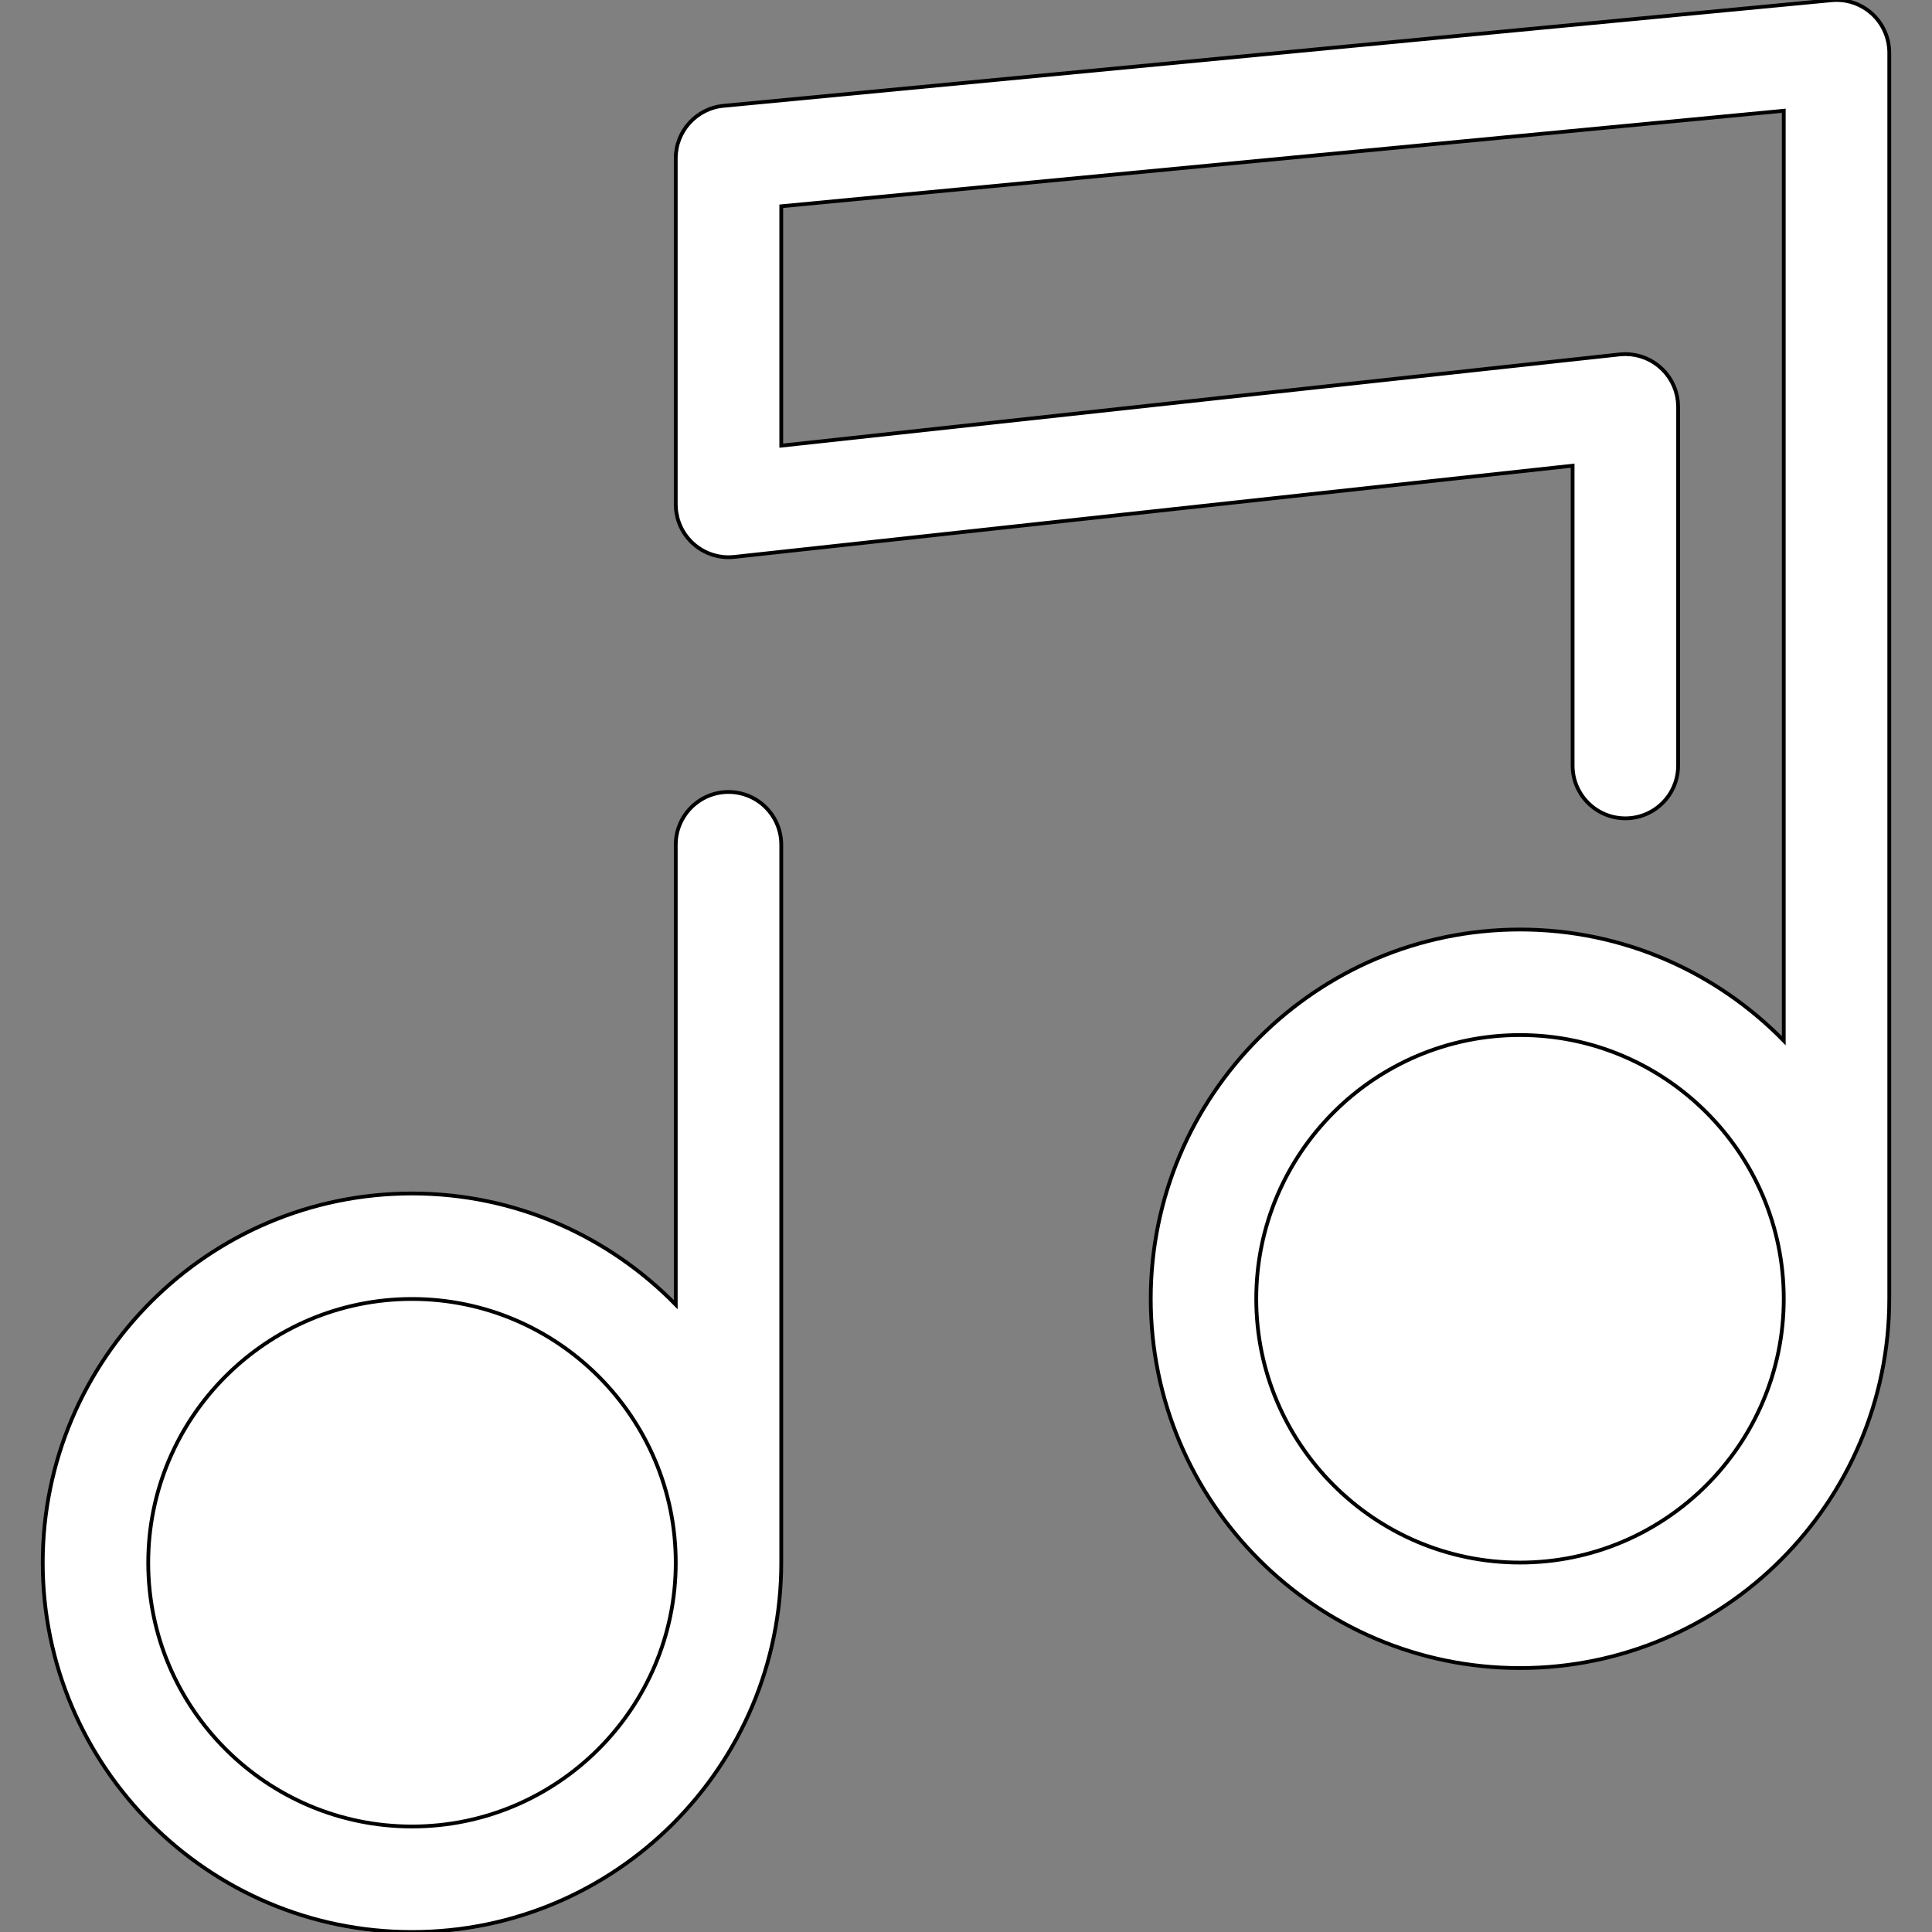 <svg height="200px" width="200px" version="1.1" id="Layer_1" xmlns="http://www.w3.org/2000/svg" xmlns:xlink="http://www.w3.org/1999/xlink" viewBox="0 0 512.002 512.002" xml:space="preserve" fill="#000000" stroke="#000000"><rect x="0" y="0" width="512.002" height="512.002" fill="#808080" stroke="none"/><g id="SVGRepo_bgCarrier" stroke-width="0"></g><g id="SVGRepo_tracerCarrier" stroke-linecap="round" stroke-linejoin="round"></g><g id="SVGRepo_iconCarrier"> <g> <circle style="fill:#ffffffCFF09E;" cx="109.182" cy="414.138" r="83.879"></circle> <circle style="fill:#ffffffCFF09E;" cx="402.814" cy="344.197" r="83.879"></circle> </g> <g> <path style="fill:#ffffff;" d="M193.063,209.883c-7.721,0-13.98,6.259-13.98,13.98V345.75 c-17.777-18.164-42.538-29.465-69.899-29.465c-53.959,0-97.859,43.899-97.859,97.859s43.899,97.859,97.859,97.859 s97.859-43.899,97.859-97.859v-190.28C207.042,216.142,200.784,209.883,193.063,209.883z M109.184,484.041 c-38.542,0-69.899-31.357-69.899-69.899s31.357-69.899,69.899-69.899s69.899,31.357,69.899,69.899S147.726,484.041,109.184,484.041 z"></path> <path style="fill:#ffffff;" d="M496.101,3.637c-2.913-2.649-6.811-3.948-10.731-3.573L191.736,28.041 c-7.174,0.684-12.655,6.71-12.655,13.917v91.735c0,0.01,0.001,0.02,0.001,0.029c0.001,0.243,0.024,0.489,0.038,0.735 c0.013,0.239,0.017,0.481,0.042,0.717c0.001,0.01,0,0.02,0.001,0.031c0.025,0.236,0.073,0.464,0.109,0.696 c0.062,0.383,0.136,0.76,0.228,1.132c0.064,0.261,0.122,0.526,0.2,0.78c0.05,0.164,0.116,0.322,0.172,0.482 c0.091,0.263,0.18,0.527,0.287,0.781c0.062,0.145,0.134,0.284,0.2,0.428c0.12,0.261,0.239,0.523,0.373,0.774 c0.073,0.137,0.157,0.267,0.233,0.4c0.143,0.247,0.287,0.493,0.443,0.73c0.088,0.133,0.185,0.26,0.277,0.39 c0.161,0.225,0.322,0.447,0.495,0.663c0.108,0.133,0.221,0.259,0.333,0.387c0.172,0.197,0.344,0.391,0.526,0.579 c0.129,0.133,0.261,0.259,0.396,0.386c0.178,0.169,0.358,0.336,0.544,0.495c0.15,0.127,0.302,0.25,0.456,0.372 c0.183,0.144,0.369,0.284,0.559,0.418c0.168,0.119,0.338,0.233,0.512,0.345c0.19,0.122,0.383,0.239,0.579,0.352 c0.182,0.105,0.363,0.207,0.551,0.305c0.203,0.106,0.411,0.203,0.619,0.298c0.186,0.085,0.372,0.171,0.563,0.249 c0.228,0.092,0.46,0.173,0.693,0.253c0.179,0.062,0.356,0.127,0.538,0.182c0.271,0.081,0.548,0.147,0.825,0.212 c0.152,0.035,0.301,0.077,0.454,0.108c0.355,0.07,0.716,0.122,1.078,0.165c0.084,0.01,0.166,0.027,0.252,0.035 c0.457,0.046,0.918,0.073,1.384,0.073c0.042,0,0.085-0.007,0.127-0.007c0.463-0.004,0.921-0.027,1.373-0.074 c0.01-0.001,0.02,0,0.029-0.001l222.192-24.179v79.476c0,7.721,6.259,13.98,13.98,13.98c7.721,0,13.98-6.259,13.98-13.98v-95.06 c0-0.01-0.001-0.02-0.001-0.029c-0.001-0.243-0.024-0.489-0.038-0.735c-0.013-0.239-0.017-0.481-0.042-0.717 c-0.001-0.01,0-0.02-0.001-0.031c-0.014-0.127-0.043-0.249-0.06-0.376c-0.046-0.337-0.091-0.674-0.161-1.004 c-0.028-0.136-0.07-0.266-0.103-0.4c-0.077-0.317-0.154-0.636-0.252-0.944c-0.052-0.164-0.117-0.319-0.175-0.48 c-0.096-0.27-0.19-0.54-0.302-0.802c-0.08-0.185-0.173-0.359-0.26-0.54c-0.109-0.228-0.214-0.459-0.336-0.678 c-0.102-0.186-0.219-0.362-0.33-0.544c-0.124-0.204-0.245-0.411-0.379-0.608c-0.117-0.172-0.247-0.333-0.372-0.498 c-0.147-0.194-0.288-0.393-0.445-0.579c-0.123-0.145-0.256-0.281-0.384-0.422c-0.175-0.193-0.348-0.389-0.534-0.572 c-0.12-0.119-0.249-0.225-0.373-0.34c-0.208-0.19-0.414-0.383-0.633-0.561c-0.117-0.095-0.242-0.18-0.362-0.271 c-0.238-0.18-0.474-0.361-0.723-0.527c-0.12-0.08-0.247-0.148-0.37-0.225c-0.259-0.159-0.516-0.32-0.784-0.463 c-0.138-0.074-0.284-0.136-0.426-0.206c-0.26-0.127-0.519-0.257-0.787-0.368c-0.183-0.075-0.373-0.137-0.559-0.204 c-0.235-0.085-0.466-0.176-0.706-0.25c-0.254-0.078-0.516-0.136-0.776-0.2c-0.18-0.043-0.357-0.096-0.54-0.133 c-0.333-0.067-0.672-0.112-1.012-0.154c-0.119-0.015-0.235-0.039-0.355-0.052c-0.366-0.036-0.74-0.049-1.111-0.056 c-0.096-0.001-0.19-0.014-0.288-0.014c-0.008,0-0.015,0.001-0.024,0.001c-0.26,0.001-0.524,0.024-0.787,0.039 c-0.224,0.013-0.45,0.015-0.671,0.039c-0.01,0.001-0.021,0-0.031,0.001l-222.186,24.177v-63.44l265.675-25.313v246.45 c-17.777-18.164-42.538-29.465-69.899-29.465c-53.959,0-97.859,43.899-97.859,97.859s43.899,97.859,97.859,97.859 s97.859-43.899,97.859-97.859V13.98C500.677,10.042,499.014,6.287,496.101,3.637z M402.818,414.099 c-38.542,0-69.899-31.357-69.899-69.899s31.357-69.899,69.899-69.899s69.899,31.357,69.899,69.899S441.36,414.099,402.818,414.099z "></path> </g> </g></svg>